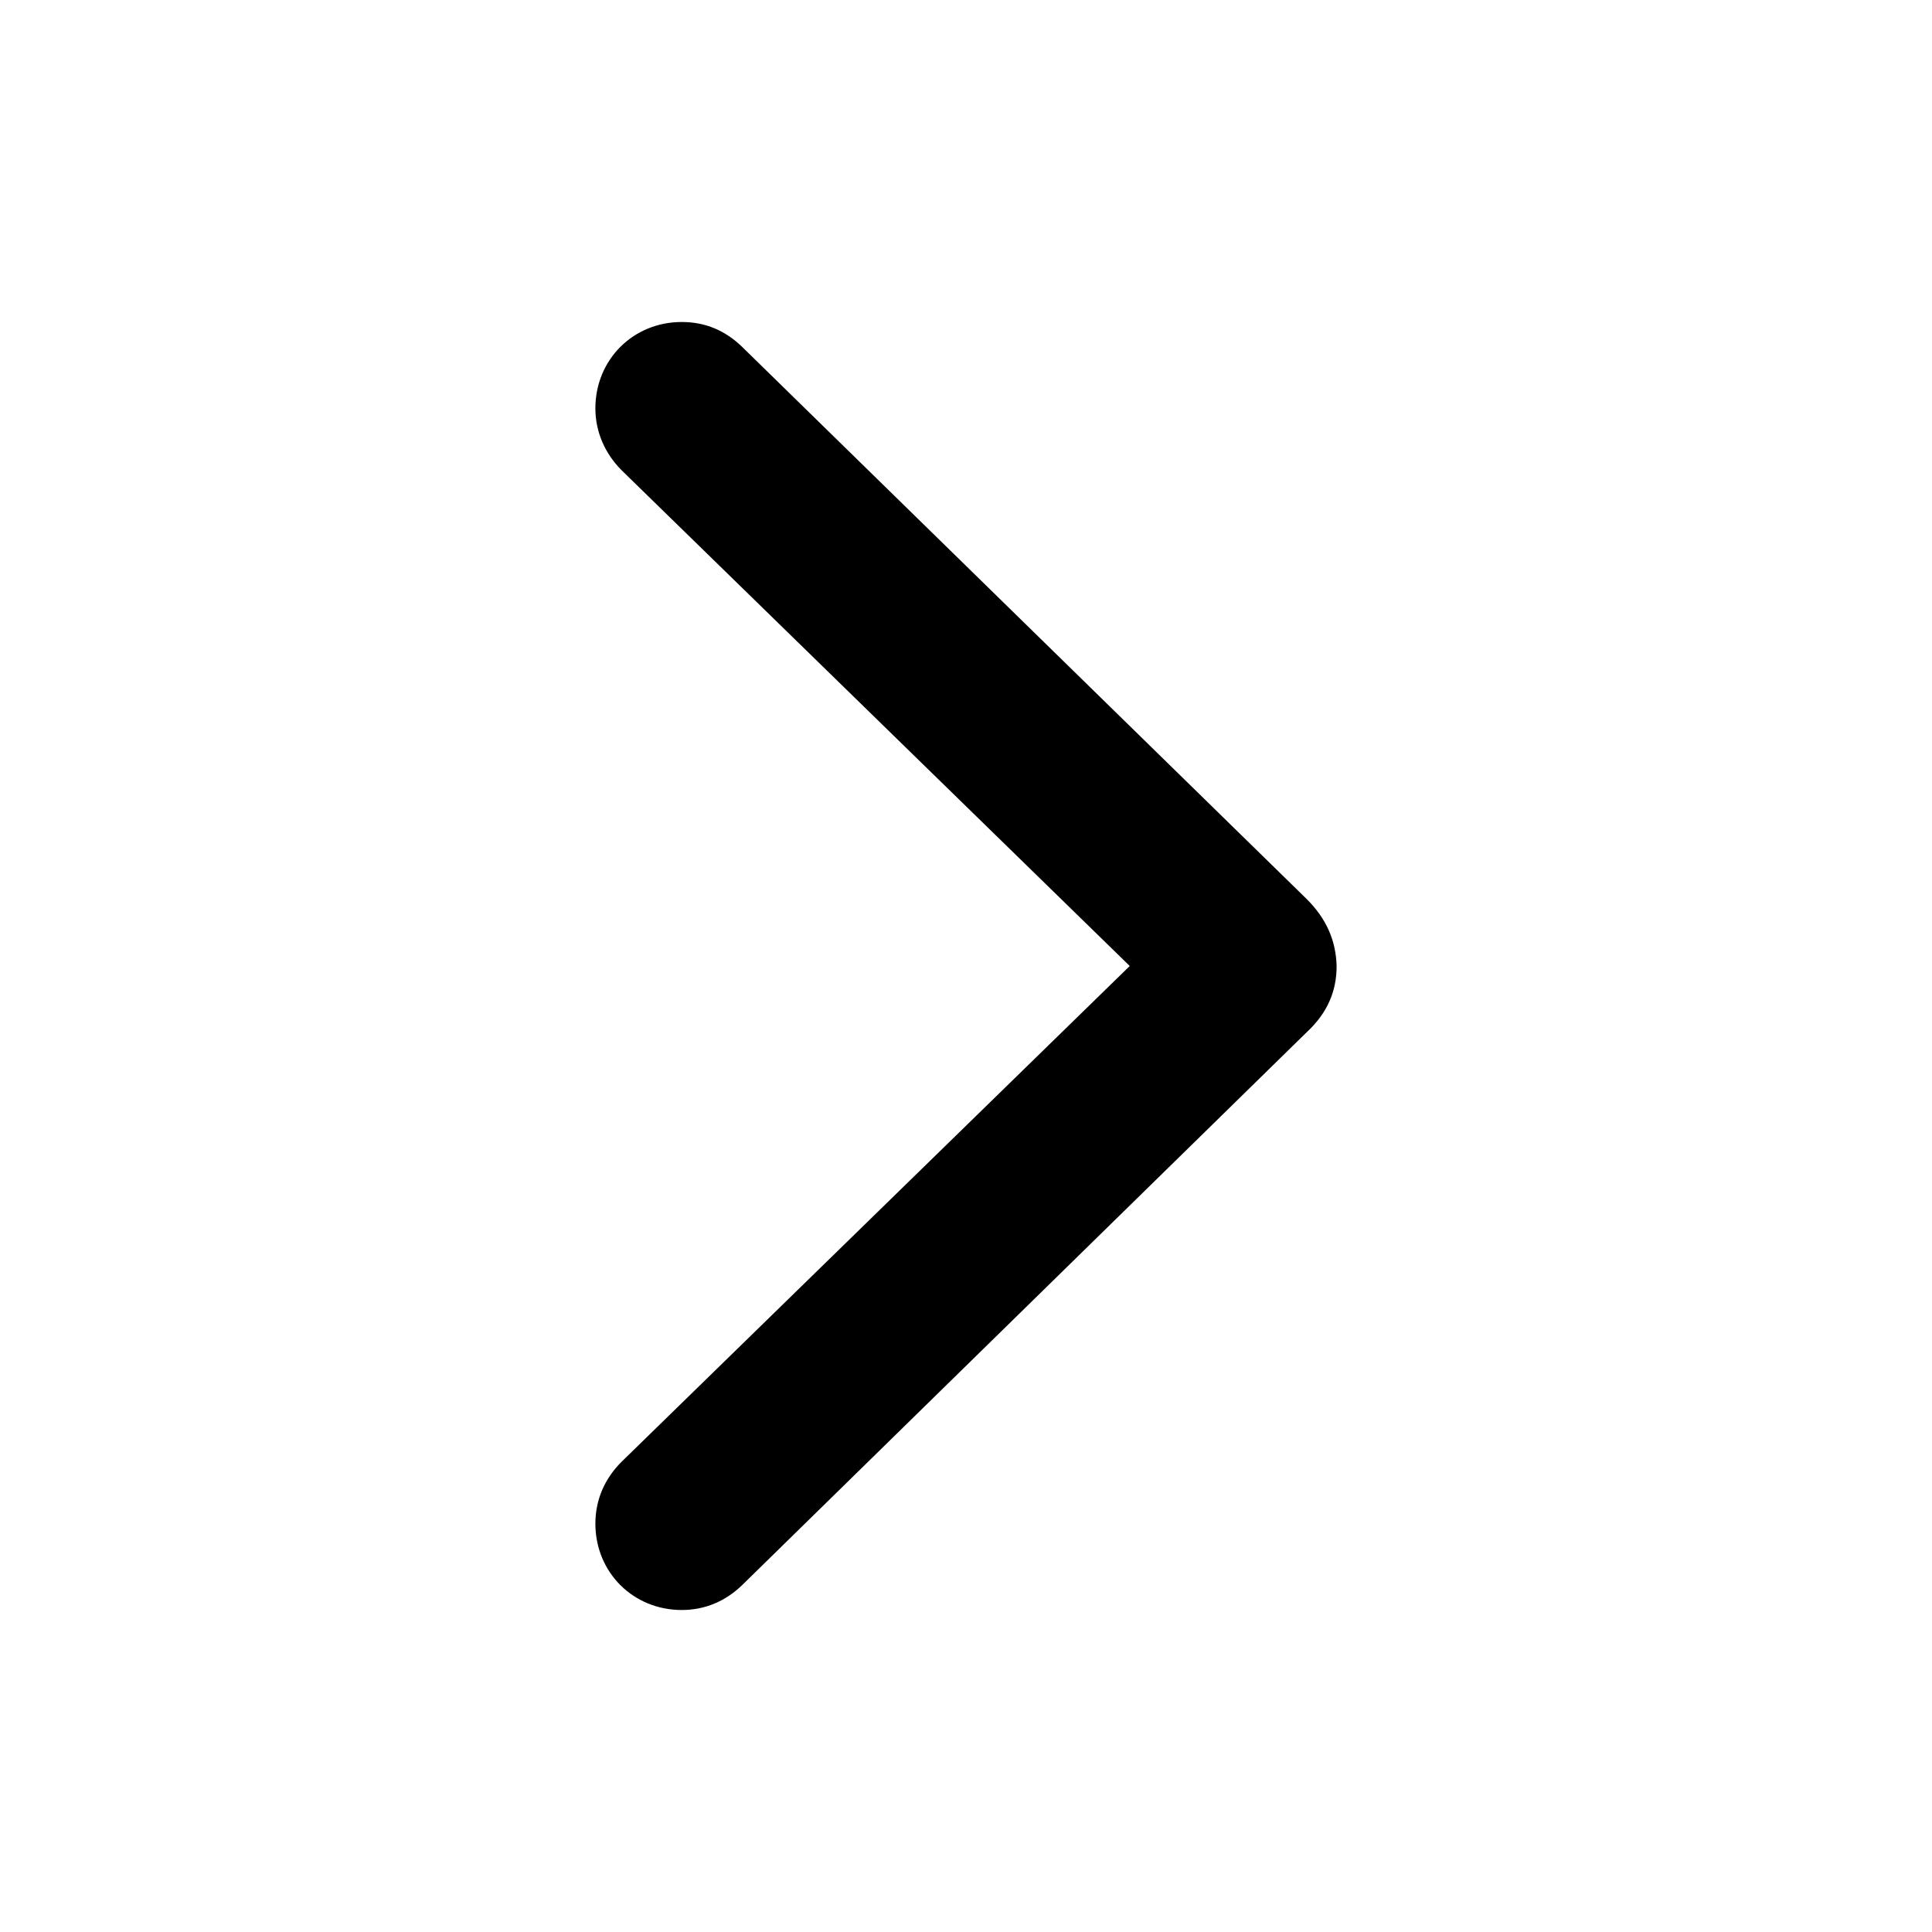 <svg viewBox="0 0 24 24" fill="none" xmlns="http://www.w3.org/2000/svg">
<path d="M16.604 12C16.595 11.684 16.478 11.414 16.234 11.17L9.217 4.307C9.01 4.108 8.766 4 8.469 4C7.864 4 7.396 4.469 7.396 5.073C7.396 5.362 7.513 5.632 7.72 5.84L14.034 12L7.72 18.16C7.513 18.367 7.396 18.629 7.396 18.927C7.396 19.531 7.864 20 8.469 20C8.757 20 9.01 19.892 9.217 19.693L16.234 12.821C16.487 12.586 16.604 12.316 16.604 12Z" fill="currentColor"/>
</svg>
